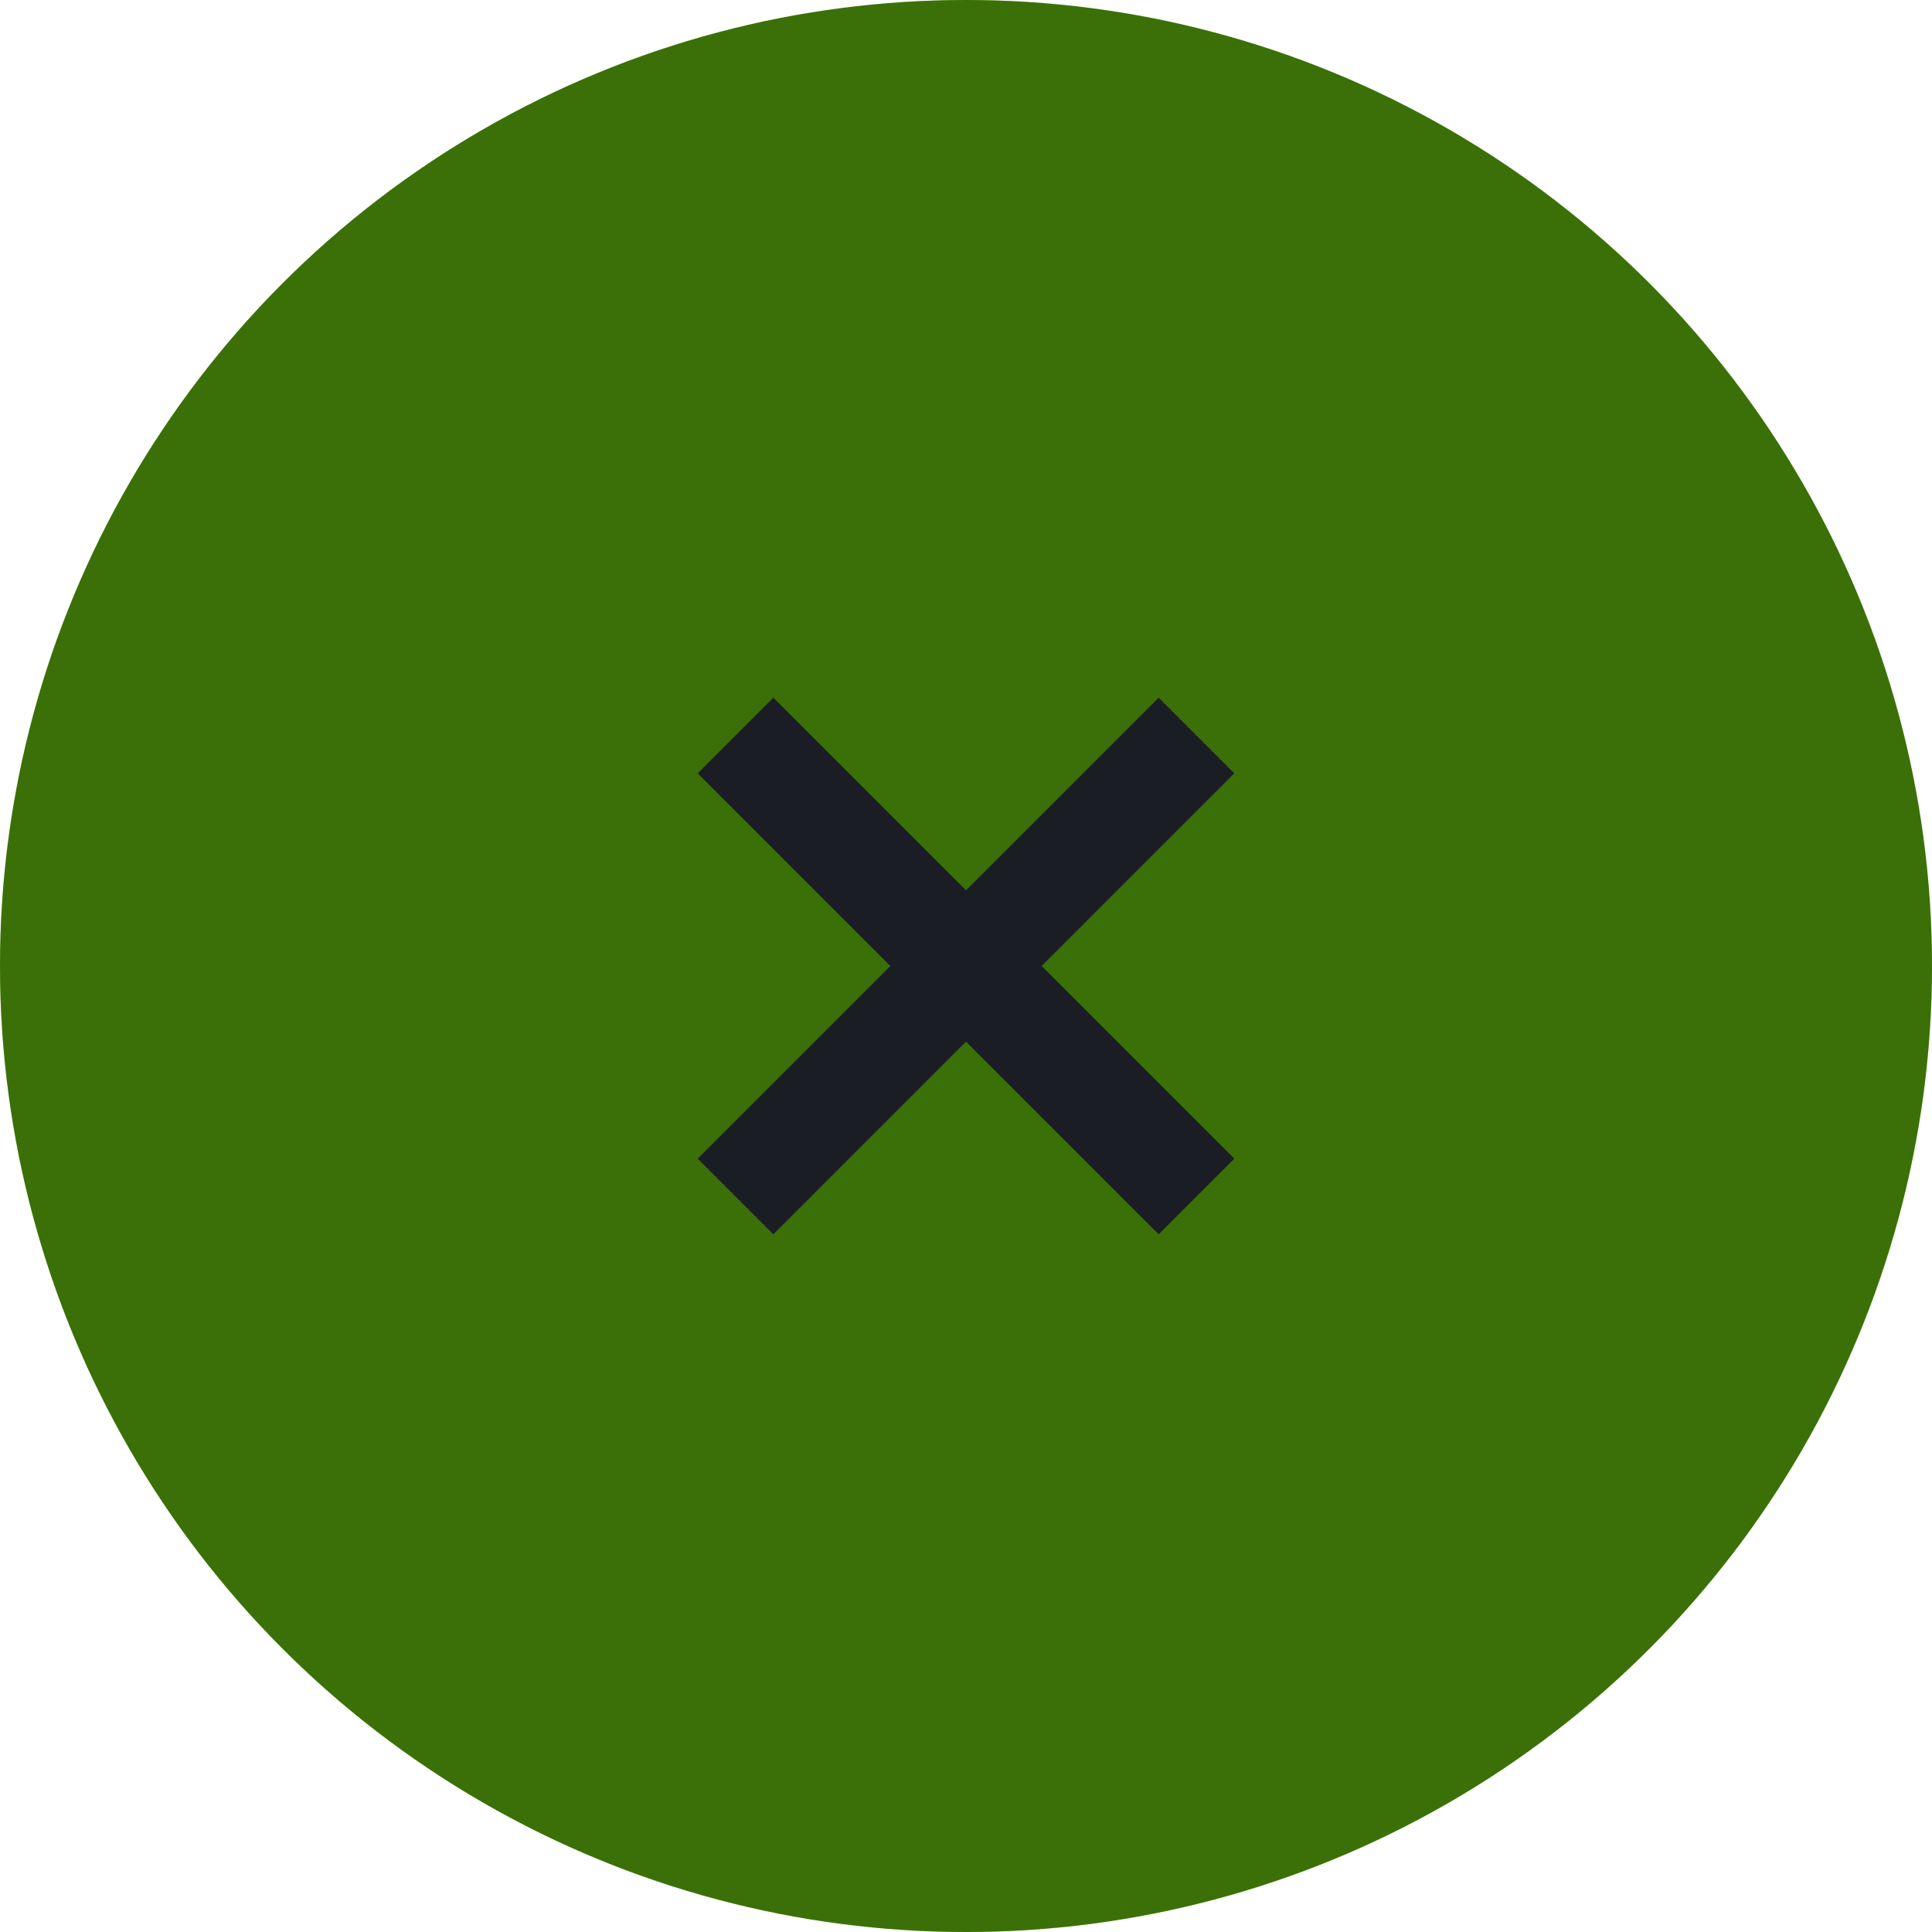 <svg xmlns="http://www.w3.org/2000/svg" width="36" height="36"><circle cx="18" cy="18" r="18" fill="#77e111"/><circle cx="18" cy="18" r="18" opacity=".5" fill="#010000"/><path d="M23 14.41L21.59 13 18 16.59 14.41 13 13 14.41 16.59 18 13 21.59 14.41 23 18 19.41 21.59 23 23 21.59 19.41 18z" fill="#1a1e24"/></svg>